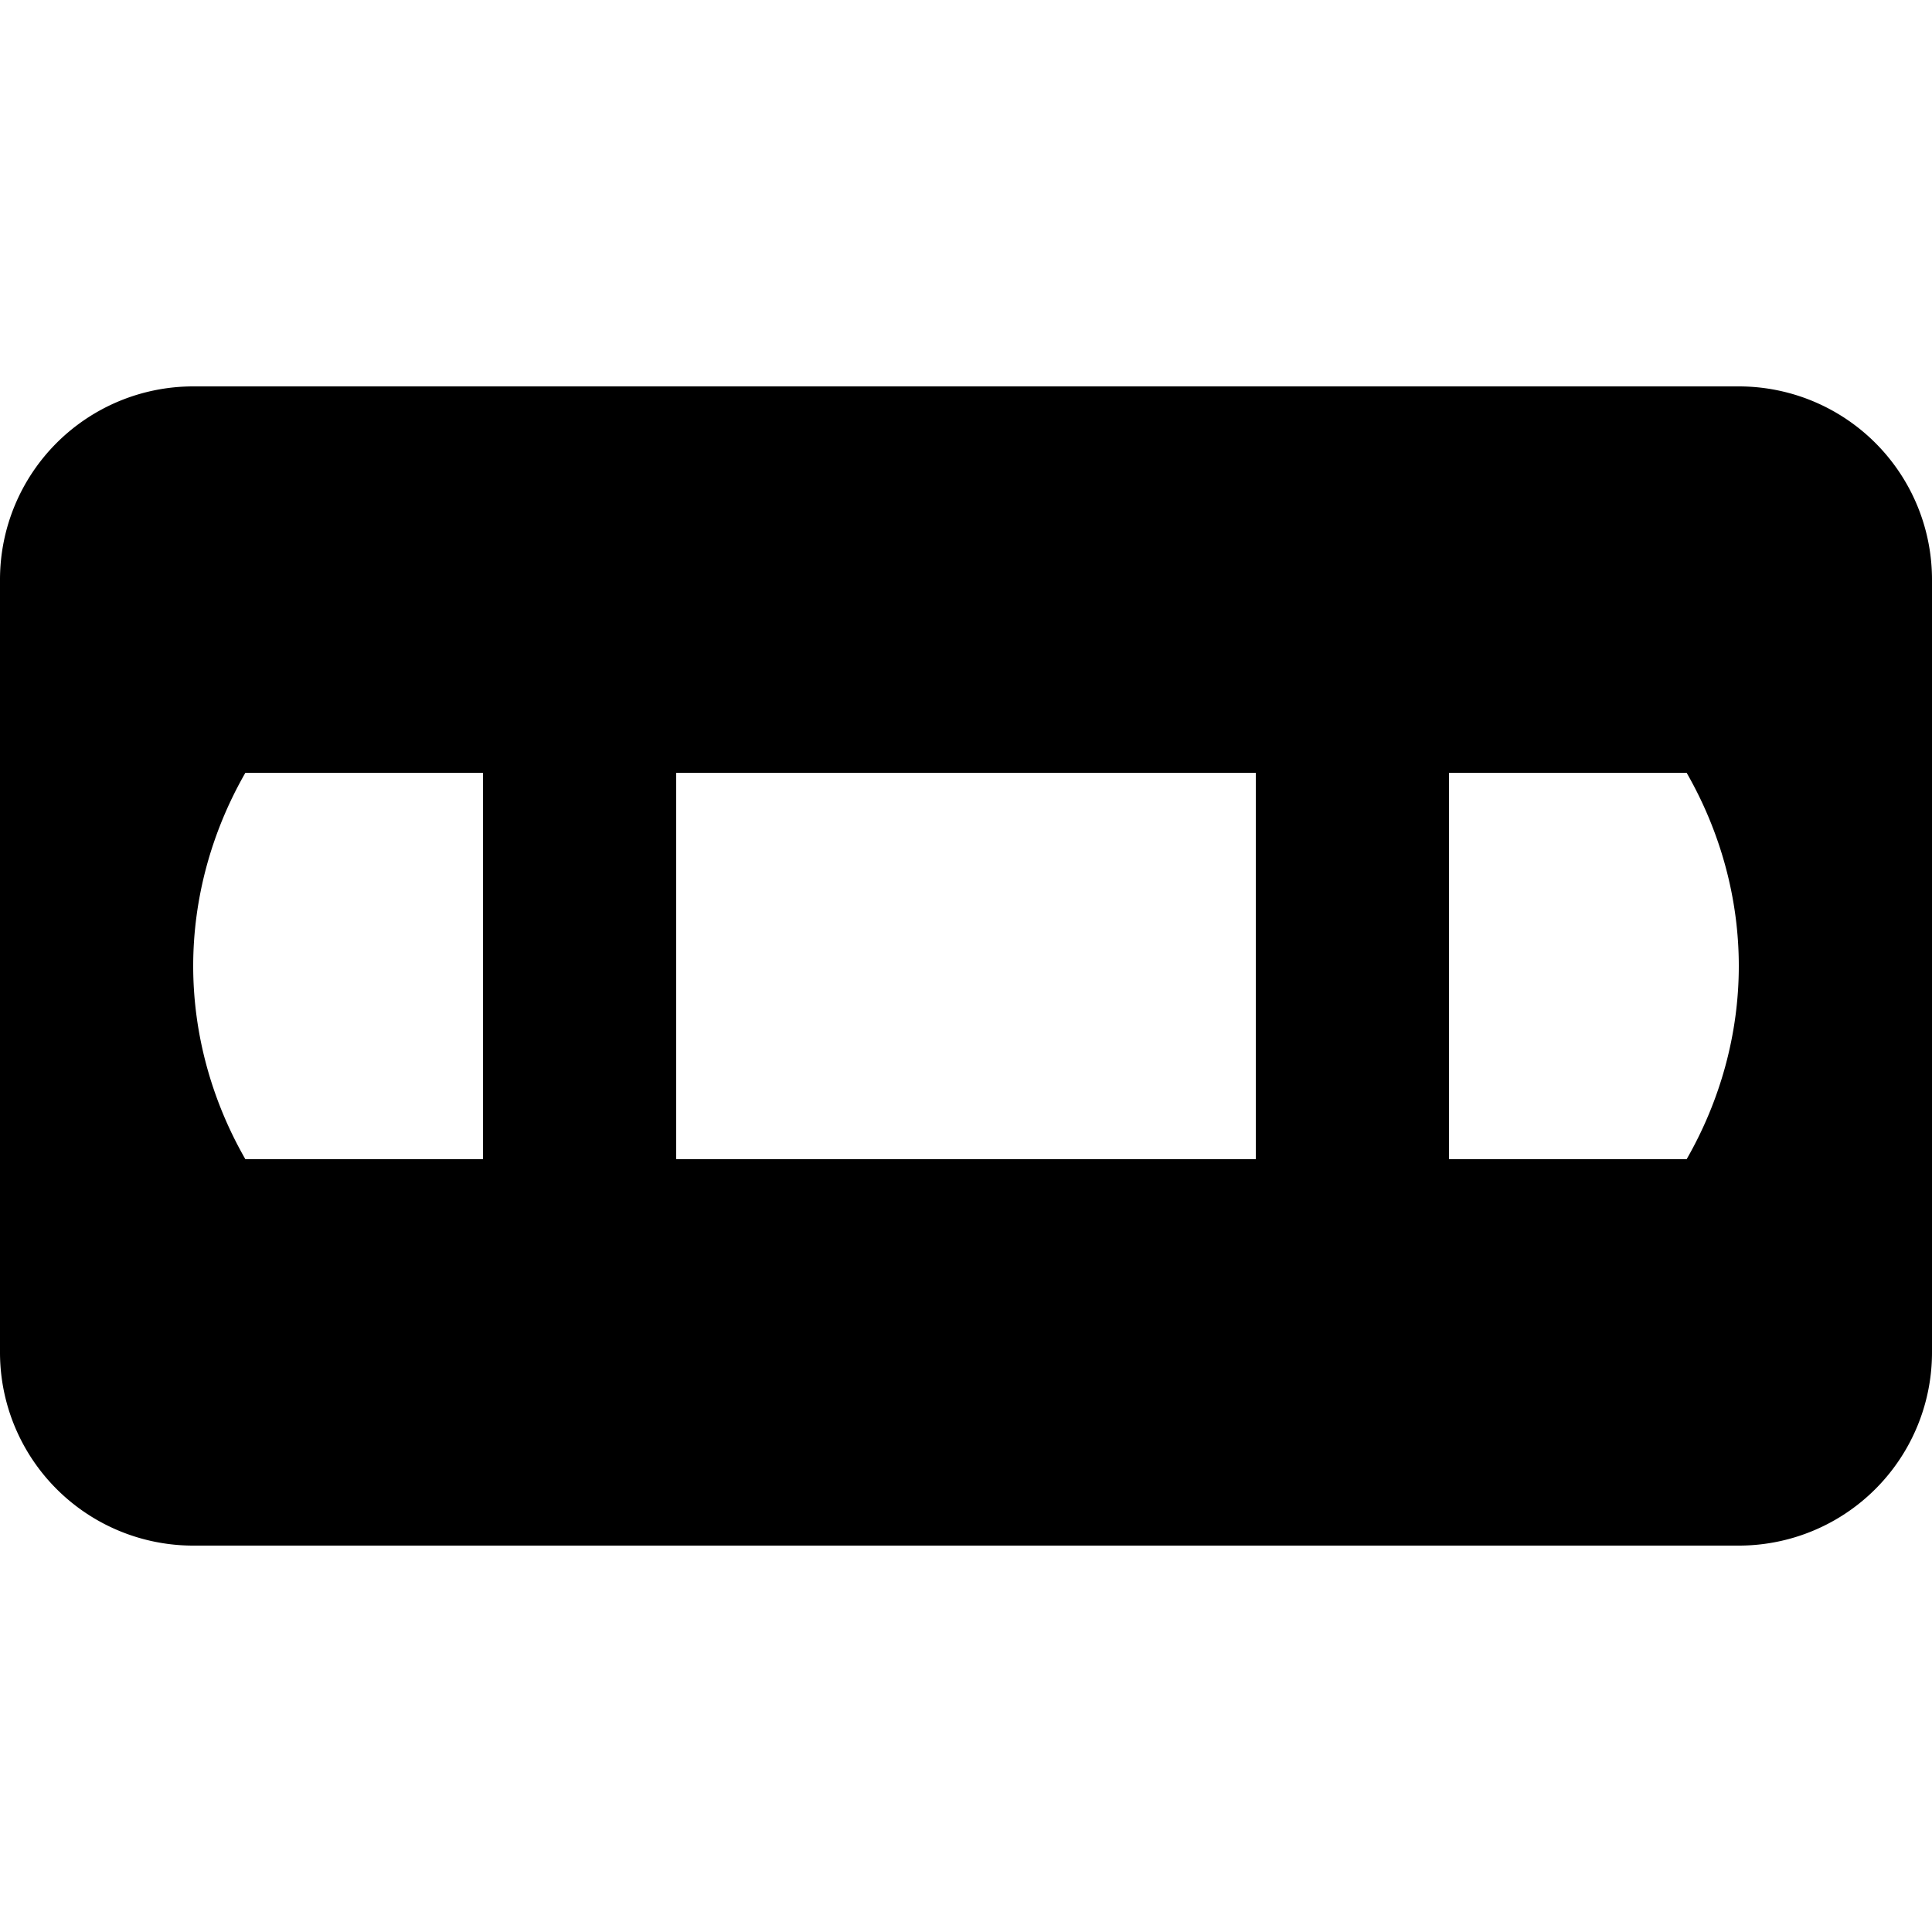 <?xml version="1.0" encoding="UTF-8"?><!DOCTYPE svg PUBLIC "-//W3C//DTD SVG 1.1//EN" "http://www.w3.org/Graphics/SVG/1.1/DTD/svg11.dtd"><svg xmlns="http://www.w3.org/2000/svg" xmlns:xlink="http://www.w3.org/1999/xlink" version="1.1" id="mdi-vhs" width="24" height="24" viewBox="2 2 20 20"><path d="M4,6A2,2 0 0,0 2,8V16A2,2 0 0,0 4,18H20A2,2 0 0,0 22,16V8A2,2 0 0,0 20,6H4M4.54,10H7V14H4.54C4.19,13.39 4,12.7 4,12C4,11.3 4.19,10.61 4.54,10M9,10H15V14H9V10M17,10H19.46C19.81,10.61 20,11.3 20,12C20,12.7 19.81,13.39 19.46,14H17V10Z" /></svg>